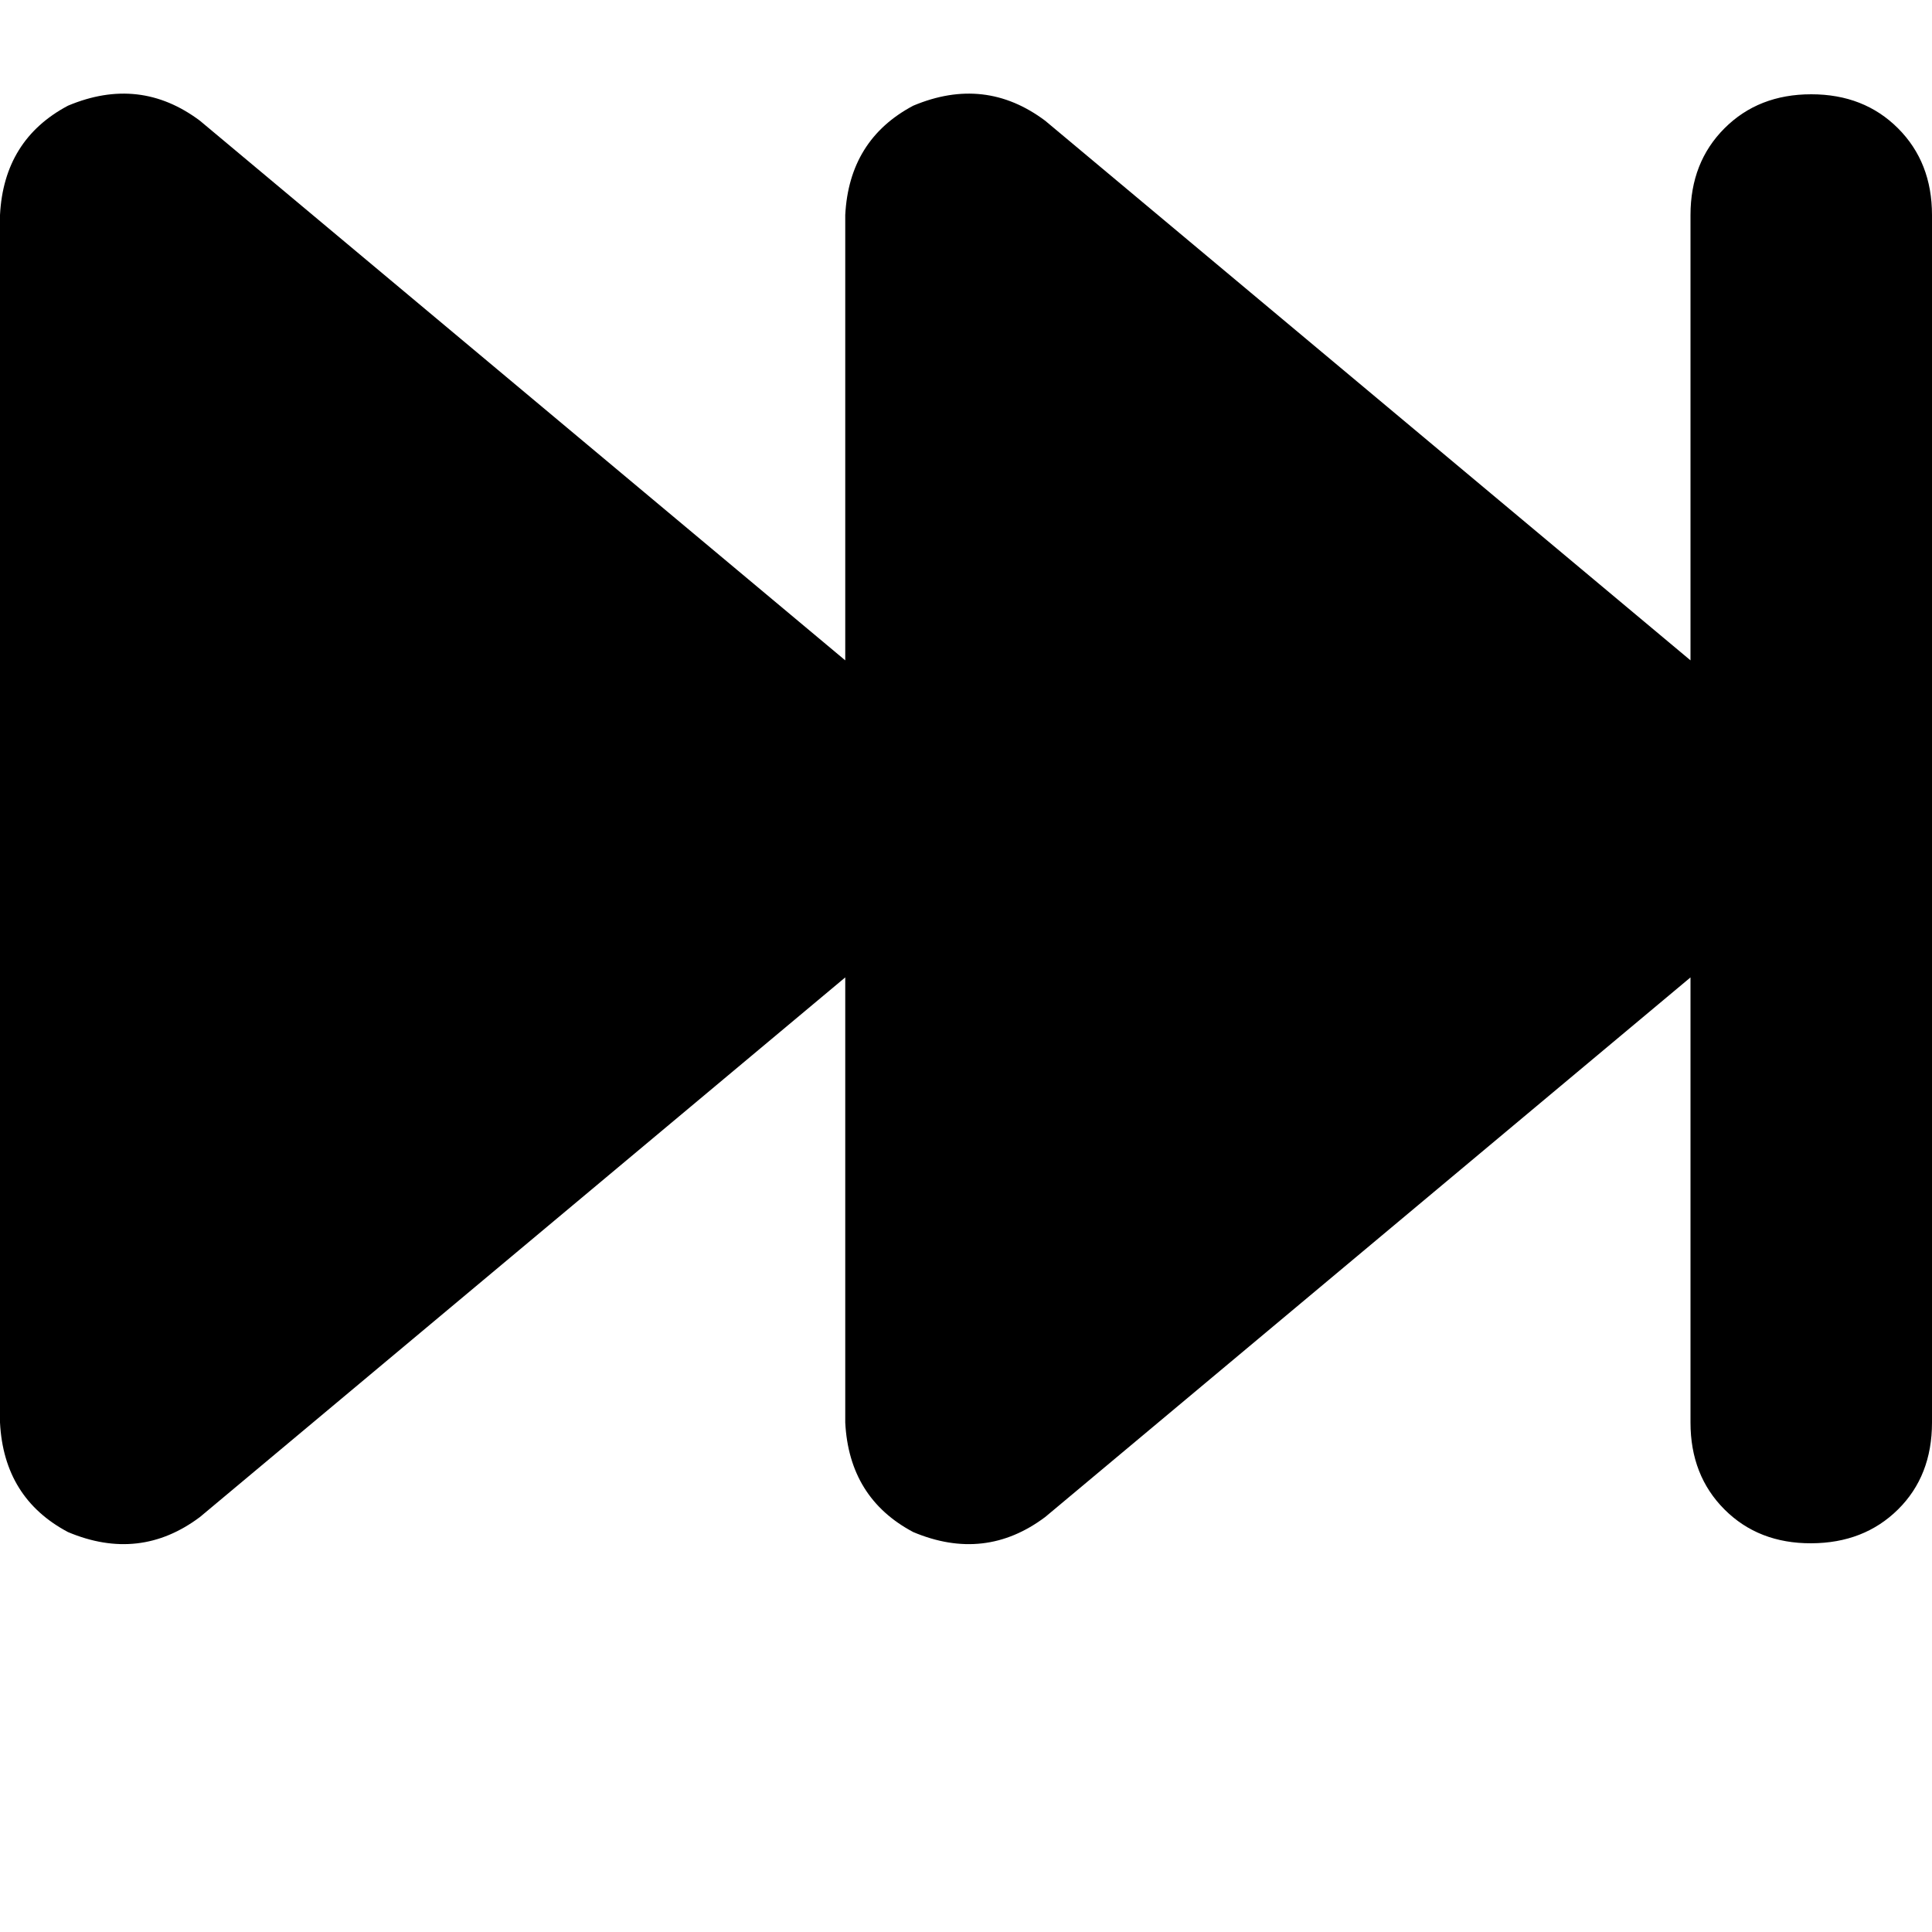 <svg height="1000" width="1000" xmlns="http://www.w3.org/2000/svg"><path d="M35.2 793q37.1 15.6 68.3 -7.8l334 -279.3v230.4q2 39.1 35.2 56.7 37.1 15.6 68.3 -7.8L875 505.9v230.4q0 27.4 17.6 45t44.9 17.5 44.9 -17.5 17.6 -45v-625Q1000 84 982.4 66.4T937.5 48.8t-44.9 17.6T875 111.3v230.5L541 62.5Q509.8 39.1 472.7 54.7q-33.2 17.6 -35.2 56.6v230.5L103.5 62.5Q72.3 39.1 35.2 54.7 2 72.3 0 111.3v625q2 39.1 35.2 56.7z"/></svg>
